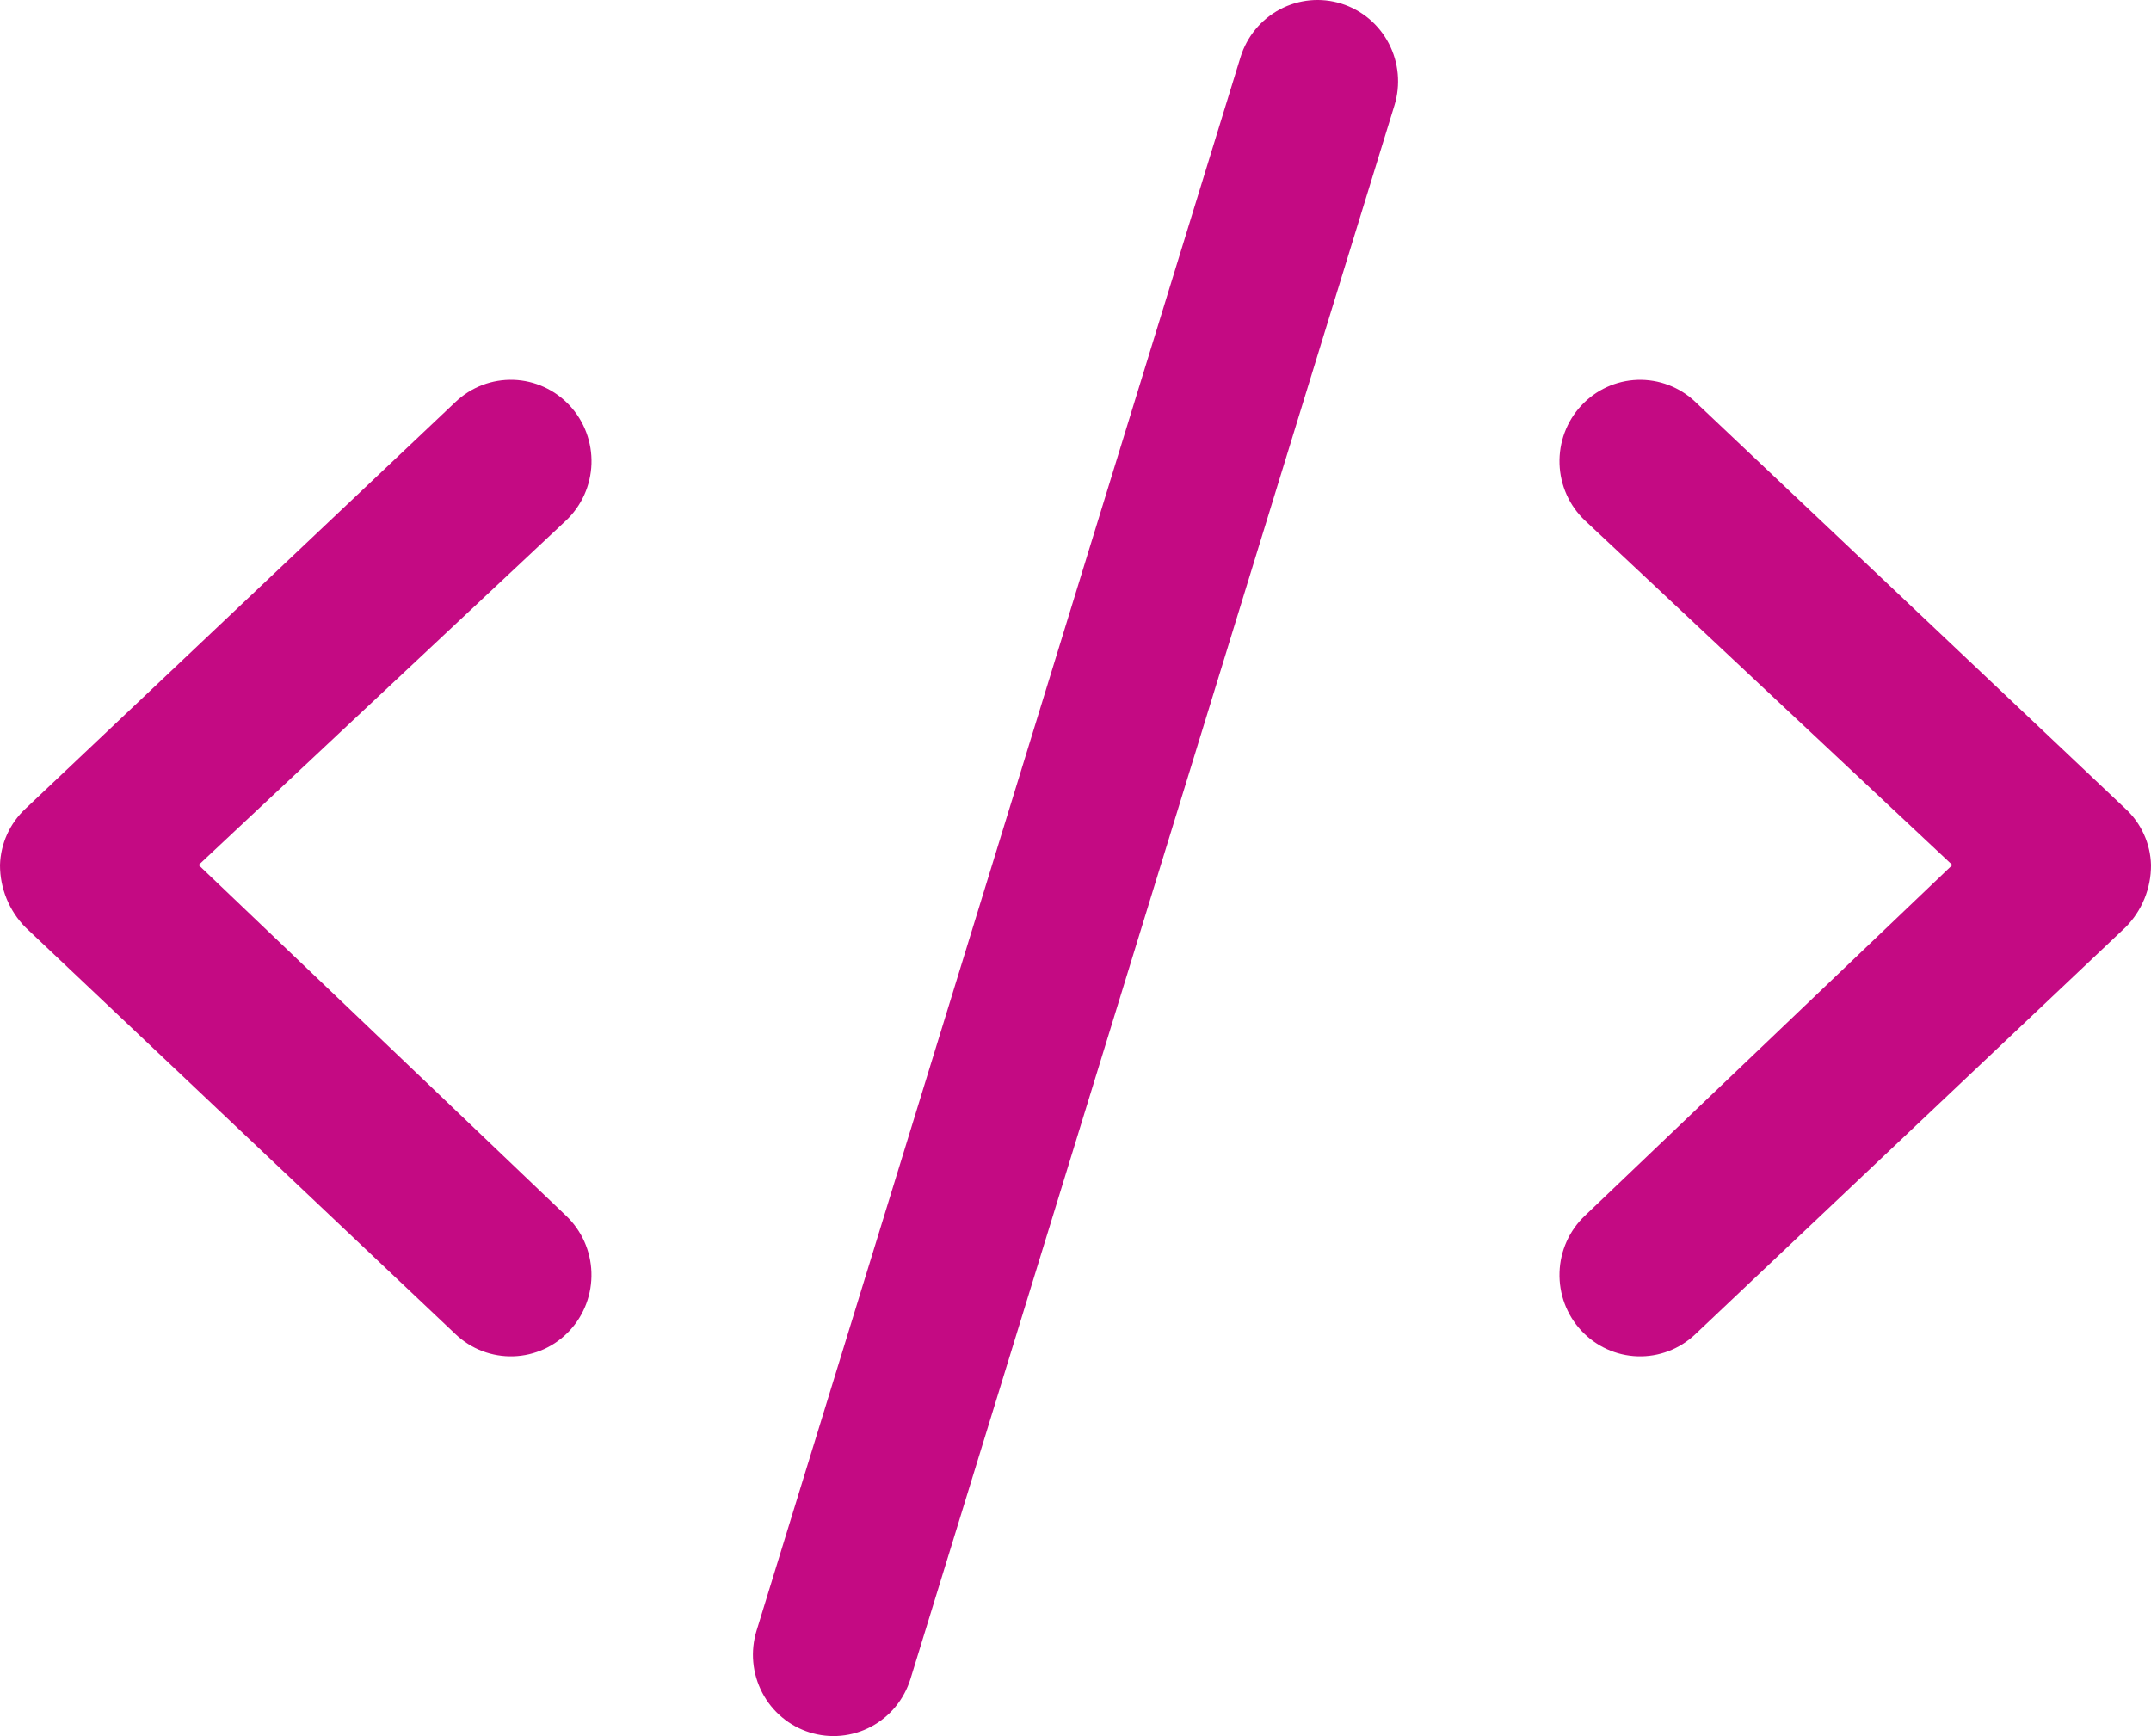 <svg width="83" height="67" viewBox="0 0 83 67" fill="none" xmlns="http://www.w3.org/2000/svg">
<path d="M53.806 4.069L35.133 64.792C35.011 65.186 34.815 65.551 34.554 65.868C34.293 66.185 33.973 66.447 33.611 66.639C33.25 66.831 32.855 66.949 32.448 66.987C32.042 67.025 31.632 66.981 31.242 66.859C30.852 66.737 30.489 66.539 30.175 66.275C29.861 66.012 29.602 65.689 29.412 65.324C29.222 64.959 29.104 64.561 29.067 64.15C29.029 63.74 29.073 63.326 29.193 62.933L47.867 2.207C48.112 1.412 48.66 0.748 49.389 0.361C50.119 -0.027 50.972 -0.106 51.759 0.141C52.547 0.388 53.205 0.941 53.589 1.677C53.973 2.414 54.051 3.274 53.806 4.069ZM65.413 15.506L82.014 31.211C82.315 31.488 82.557 31.823 82.726 32.196C82.896 32.569 82.989 32.973 83 33.383C83.002 33.83 82.916 34.273 82.746 34.687C82.577 35.1 82.328 35.475 82.014 35.79L65.413 51.496C64.811 52.065 64.01 52.37 63.185 52.343C62.361 52.316 61.58 51.959 61.016 51.352C60.452 50.745 60.15 49.936 60.177 49.103C60.203 48.271 60.557 47.484 61.159 46.915L75.334 33.383L61.161 20.091C60.558 19.522 60.204 18.735 60.177 17.903C60.15 17.07 60.451 16.261 61.015 15.653C61.579 15.045 62.359 14.688 63.184 14.66C64.009 14.633 64.811 14.937 65.413 15.506ZM21.839 20.091L7.664 33.383L21.839 46.915C22.137 47.197 22.377 47.535 22.546 47.91C22.714 48.286 22.808 48.691 22.821 49.103C22.834 49.516 22.767 49.926 22.623 50.312C22.479 50.698 22.261 51.051 21.982 51.352C21.702 51.653 21.367 51.895 20.995 52.065C20.622 52.235 20.221 52.33 19.812 52.343C19.404 52.356 18.997 52.288 18.615 52.143C18.233 51.998 17.882 51.778 17.584 51.496L0.983 35.79C0.353 35.151 -0.001 34.285 1.90067e-06 33.383C0.013 32.973 0.106 32.57 0.275 32.197C0.444 31.824 0.685 31.489 0.983 31.211L17.584 15.506C17.883 15.224 18.233 15.004 18.616 14.859C18.998 14.713 19.405 14.646 19.814 14.659C20.223 14.673 20.625 14.767 20.997 14.938C21.369 15.108 21.704 15.351 21.984 15.652C22.263 15.953 22.481 16.306 22.625 16.693C22.769 17.079 22.836 17.49 22.823 17.902C22.809 18.314 22.715 18.72 22.547 19.095C22.378 19.471 22.137 19.809 21.839 20.091Z" fill="#C40A83"/>
</svg>
